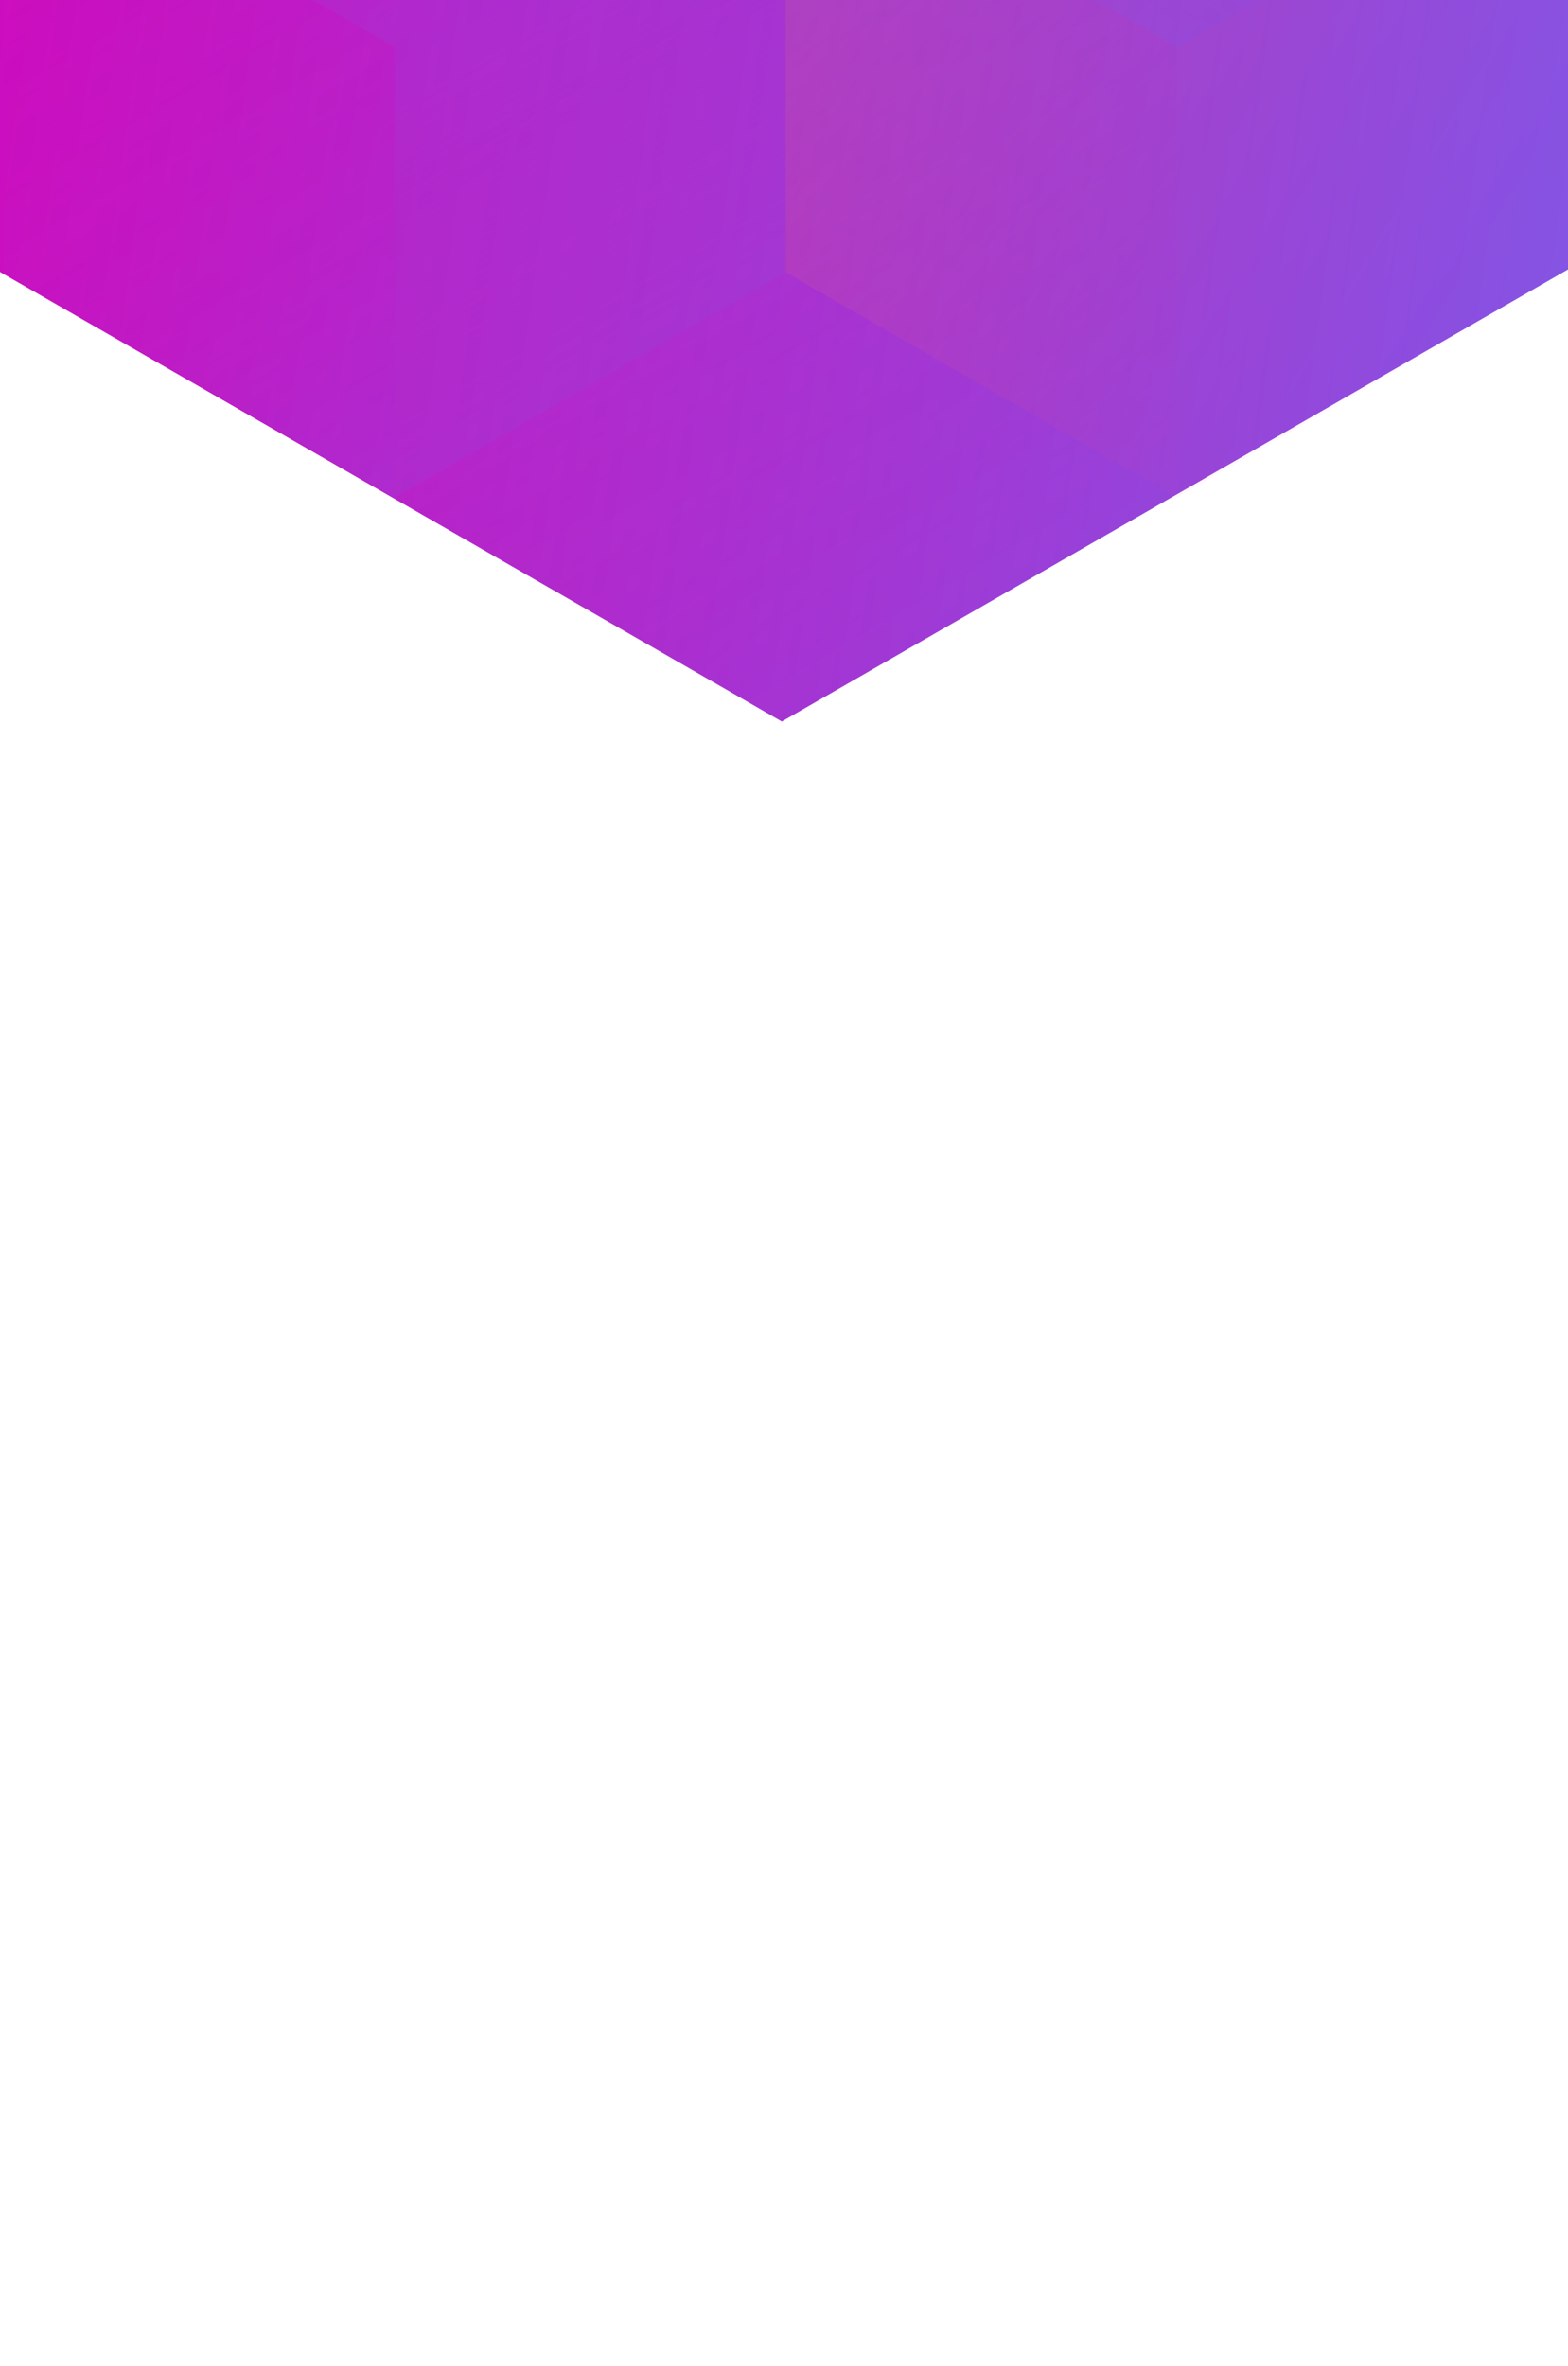 <svg width="358" height="540" viewBox="0 0 358 540" fill="none" xmlns="http://www.w3.org/2000/svg">
<g clip-path="url(#clip0_61488_150)">
<path d="M358 61.492V-396.824L178.5 -500L-1 -396.824V61.492L178.5 164.674L358 61.492Z" fill="url(#paint0_linear_61488_150)"/>
<g style="mix-blend-mode:luminosity" opacity="0.4">
<path style="mix-blend-mode:luminosity" opacity="0.4" d="M0.801 -40.65V62.159L90.101 113.569L179.4 62.159V-40.65L90.101 -92.06L0.801 -40.65Z" fill="url(#paint1_linear_61488_150)"/>
<path style="mix-blend-mode:luminosity" opacity="0.4" d="M0.801 -143.465V-40.656L90.101 10.754L179.4 -40.656V-143.465L90.101 -194.875L0.801 -143.465Z" fill="url(#paint2_linear_61488_150)"/>
<path style="mix-blend-mode:luminosity" opacity="0.4" d="M179.4 62.159V-40.651L268.7 -92.061L358 -40.651V62.159L268.7 113.568L179.4 62.159Z" fill="url(#paint3_linear_61488_150)"/>
<path style="mix-blend-mode:luminosity" opacity="0.4" d="M358 -143.465V-40.656L268.7 10.754L179.4 -40.656V-143.465L268.7 -194.875L358 -143.465Z" fill="url(#paint4_linear_61488_150)"/>
<path style="mix-blend-mode:luminosity" opacity="0.4" d="M268.7 113.59V10.781L179.4 -40.629L90.101 10.781V113.59L179.4 165L268.7 113.59Z" fill="url(#paint5_linear_61488_150)"/>
</g>
</g>
<defs>
<linearGradient id="paint0_linear_61488_150" x1="-1" y1="-484.234" x2="438.976" y2="-423.679" gradientUnits="userSpaceOnUse">
<stop stop-color="#D800B9"/>
<stop offset="1" stop-color="#8257E5"/>
</linearGradient>
<linearGradient id="paint1_linear_61488_150" x1="90.101" y1="108.84" x2="1.185" y2="-42.896" gradientUnits="userSpaceOnUse">
<stop stop-color="#8257E5"/>
<stop offset="1" stop-color="#FF008E" stop-opacity="0"/>
</linearGradient>
<linearGradient id="paint2_linear_61488_150" x1="90.101" y1="6.026" x2="1.185" y2="-145.711" gradientUnits="userSpaceOnUse">
<stop stop-color="#8257E5"/>
<stop offset="1" stop-color="#FF008E" stop-opacity="0"/>
</linearGradient>
<linearGradient id="paint3_linear_61488_150" x1="358" y1="67.937" x2="179.676" y2="-39.672" gradientUnits="userSpaceOnUse">
<stop stop-color="#FF008E" stop-opacity="0"/>
<stop offset="1" stop-color="#FFCD1E"/>
</linearGradient>
<linearGradient id="paint4_linear_61488_150" x1="268.7" y1="6.026" x2="357.615" y2="-145.711" gradientUnits="userSpaceOnUse">
<stop stop-color="#8257E5"/>
<stop offset="1" stop-color="#FF008E" stop-opacity="0"/>
</linearGradient>
<linearGradient id="paint5_linear_61488_150" x1="179.4" y1="-35.901" x2="268.316" y2="115.836" gradientUnits="userSpaceOnUse">
<stop stop-color="#8257E5"/>
<stop offset="1" stop-color="#FF008E" stop-opacity="0"/>
</linearGradient>
<clipPath id="clip0_61488_150">
<rect width="358" height="540" fill="white"/>
</clipPath>
</defs>
</svg>
